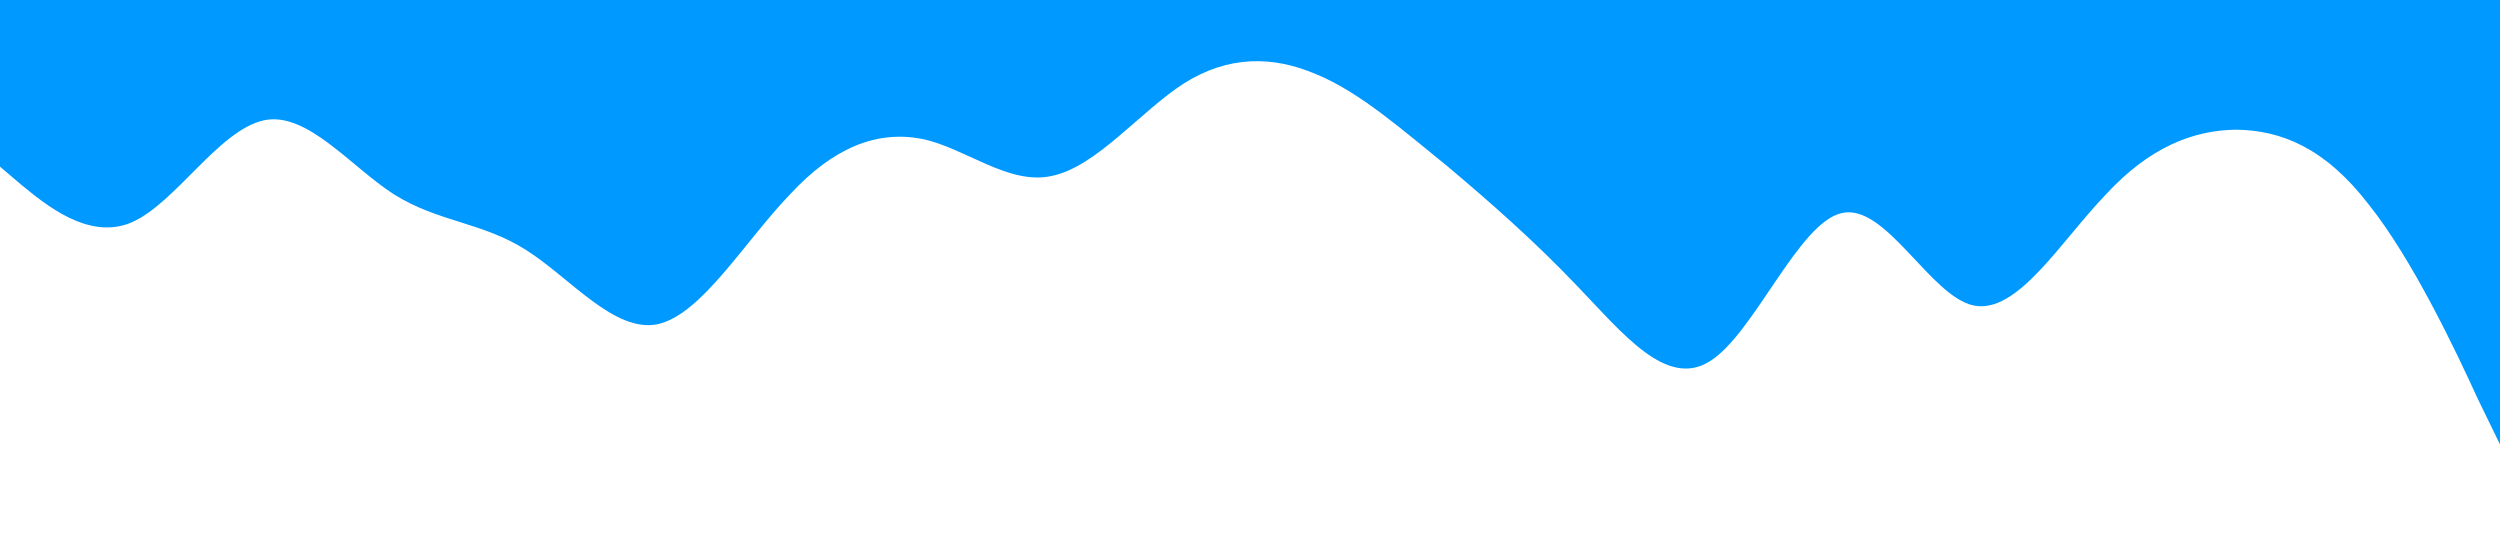 <?xml version="1.0" standalone="no"?><svg xmlns="http://www.w3.org/2000/svg" viewBox="0 0 1440 320"><path fill="#0099ff" fill-opacity="1" d="M0,96L12.6,106.7C25.3,117,51,139,76,128C101.1,117,126,75,152,69.3C176.8,64,202,96,227,112C252.6,128,278,128,303,144C328.4,160,354,192,379,186.7C404.2,181,429,139,455,112C480,85,505,75,531,80C555.8,85,581,107,606,101.3C631.6,96,657,64,682,48C707.4,32,733,32,758,42.7C783.2,53,808,75,834,96C858.9,117,884,139,909,165.3C934.7,192,960,224,985,208C1010.5,192,1036,128,1061,122.7C1086.3,117,1112,171,1137,176C1162.1,181,1187,139,1213,112C1237.9,85,1263,75,1288,74.7C1313.7,75,1339,85,1364,117.3C1389.5,149,1415,203,1427,229.3L1440,256L1440,0L1427.4,0C1414.7,0,1389,0,1364,0C1338.9,0,1314,0,1288,0C1263.2,0,1238,0,1213,0C1187.4,0,1162,0,1137,0C1111.6,0,1086,0,1061,0C1035.8,0,1011,0,985,0C960,0,935,0,909,0C884.2,0,859,0,834,0C808.4,0,783,0,758,0C732.6,0,707,0,682,0C656.8,0,632,0,606,0C581.1,0,556,0,531,0C505.3,0,480,0,455,0C429.5,0,404,0,379,0C353.7,0,328,0,303,0C277.9,0,253,0,227,0C202.1,0,177,0,152,0C126.3,0,101,0,76,0C50.5,0,25,0,13,0L0,0Z"></path></svg>